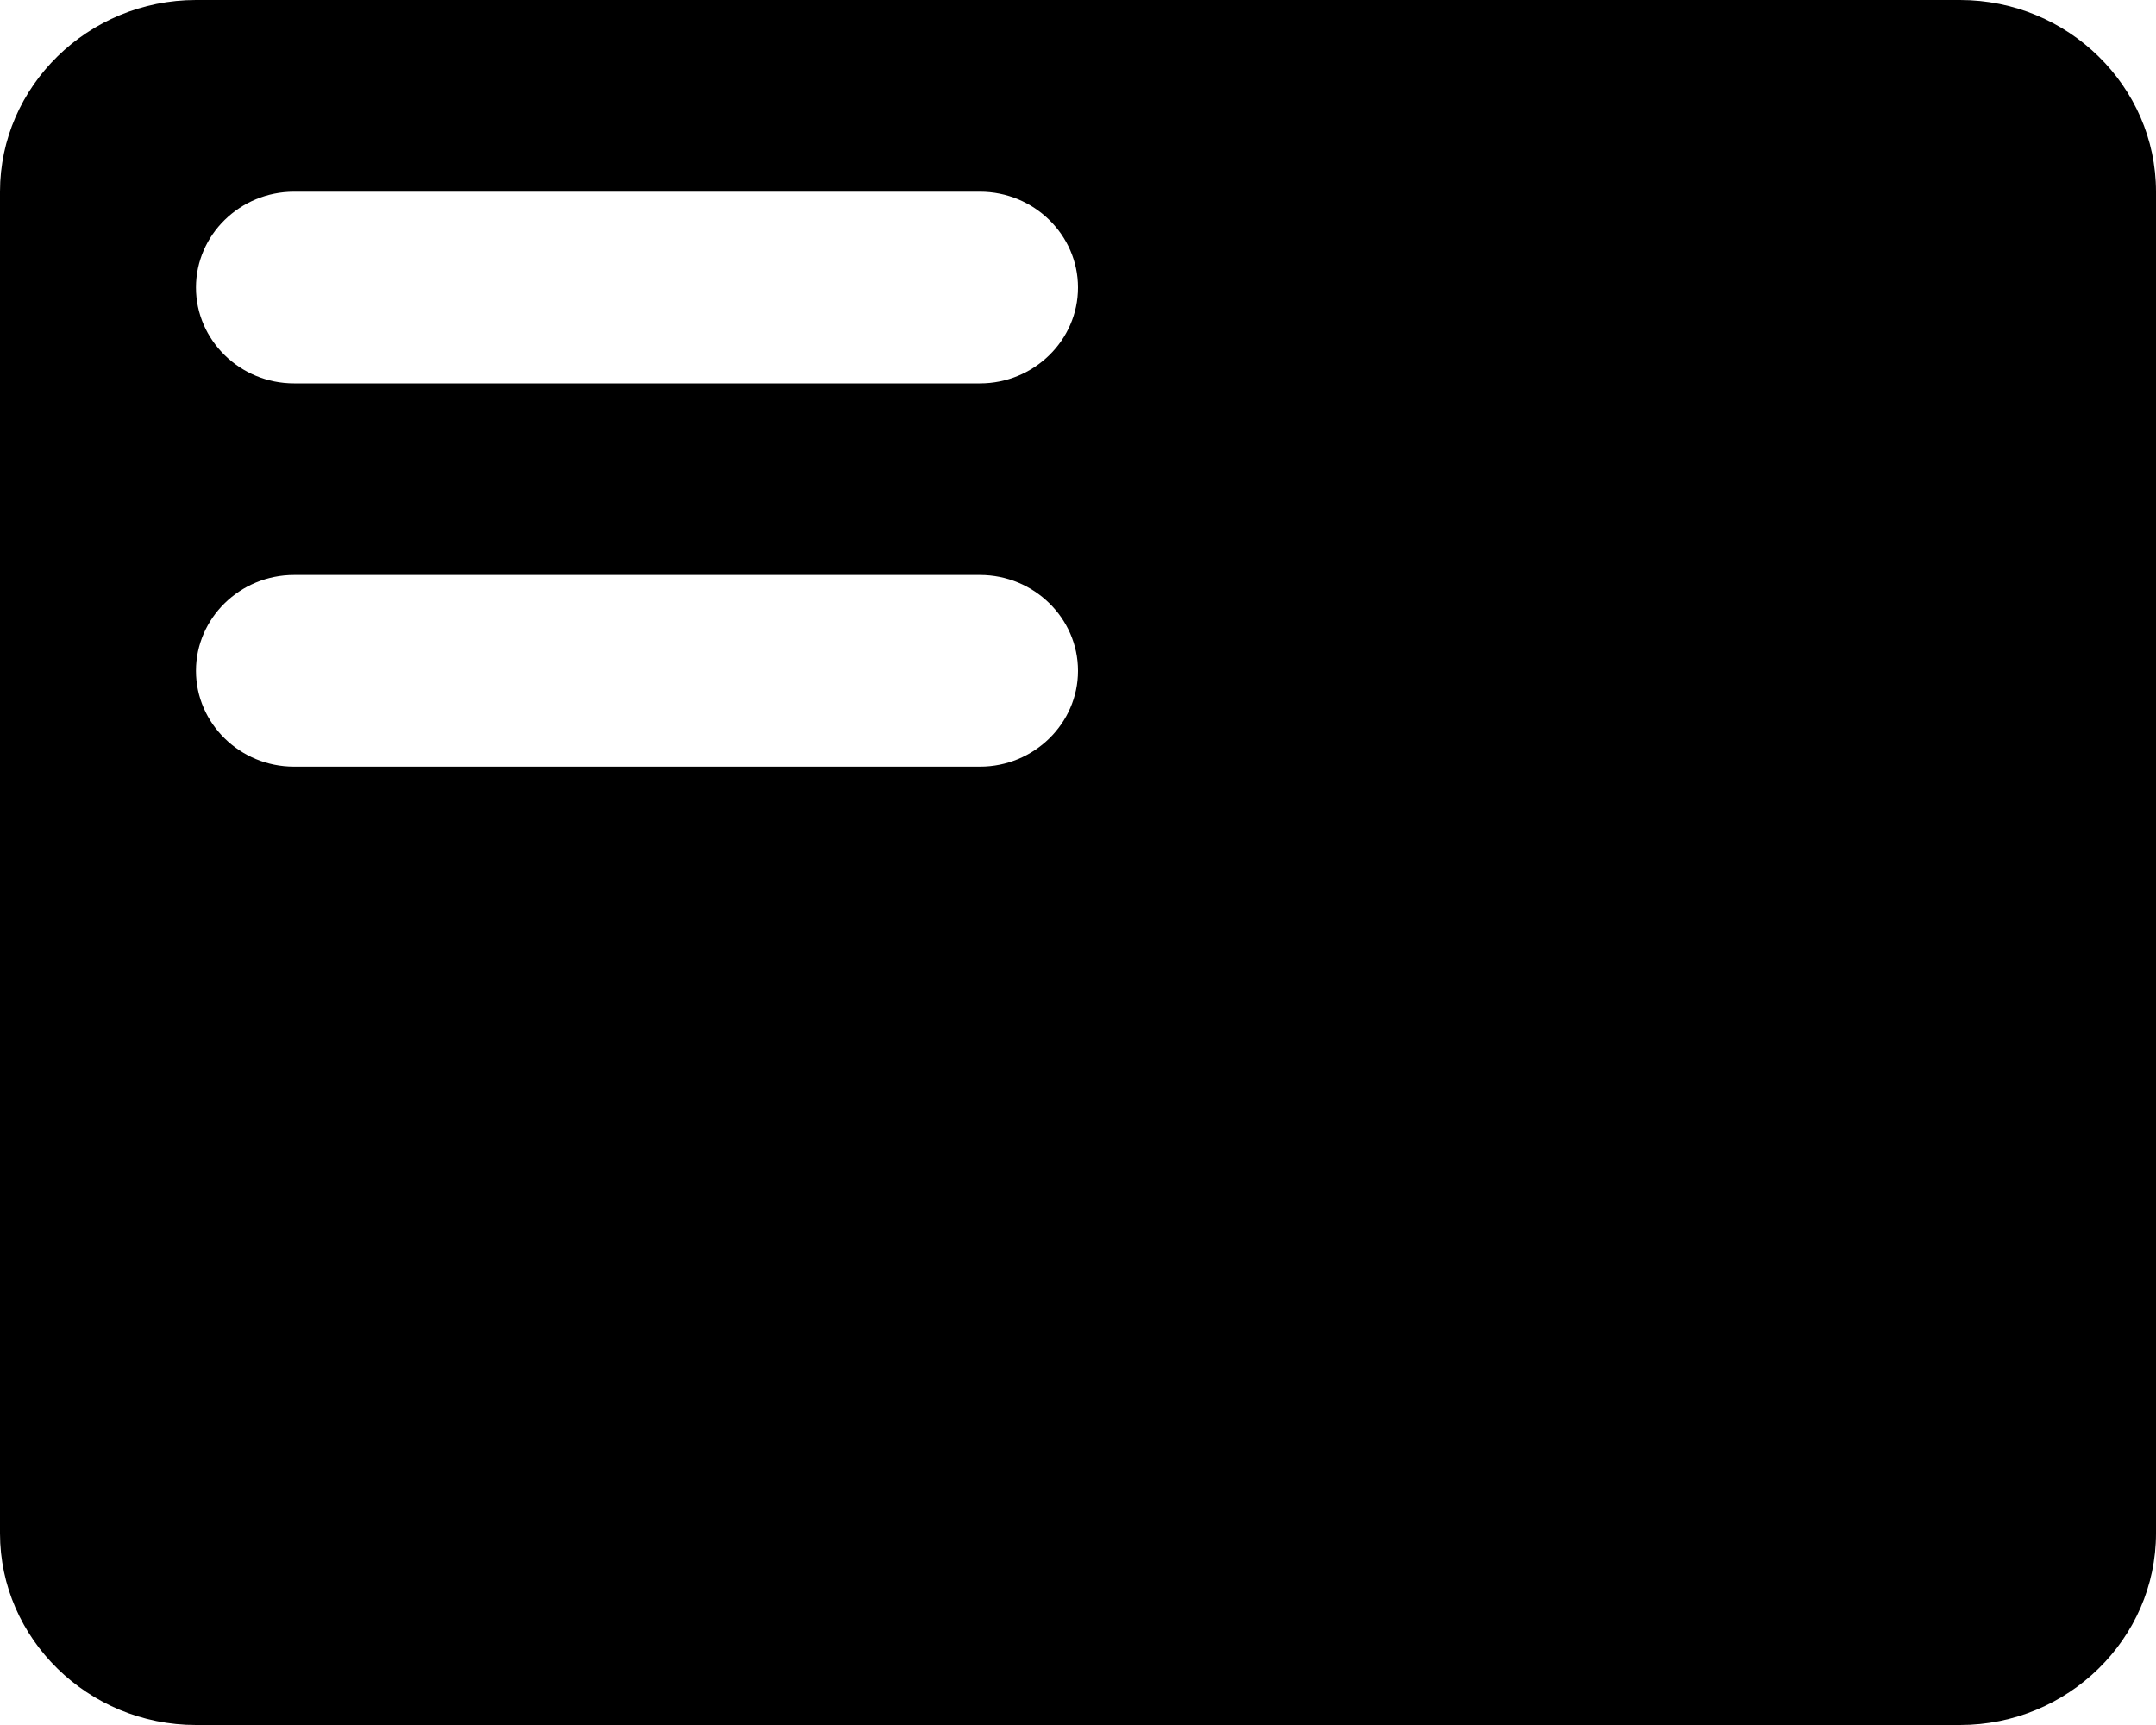<?xml version="1.0" encoding="UTF-8"?>
<svg width="20px" height="16px" viewBox="0 0 20 16" version="1.1" xmlns="http://www.w3.org/2000/svg" xmlns:xlink="http://www.w3.org/1999/xlink">
    <!-- Generator: Sketch 52.4 (67378) - http://www.bohemiancoding.com/sketch -->
    <title>featured_play_list-24px copy</title>
    <desc>Created with Sketch.</desc>
    <g id="Page-1" stroke="none" stroke-width="1" fill="none" fill-rule="evenodd">
        <g id="1440-новое--иви-обзор-кино-copy-5" transform="translate(-525, -996)" fill="#000000" fill-rule="nonzero">
            <g id="featured_play_list-24px-copy" transform="translate(525, 996)">
                <path d="M18.182,0 L1.818,0 C0.818,0 0,0.8 0,1.778 L0,14.222 C0,15.2 0.818,16 1.818,16 L18.182,16 C19.182,16 20,15.2 20,14.222 L20,1.778 C20,0.8 19.182,0 18.182,0 Z M9.091,7.111 L2.727,7.111 C2.227,7.111 1.818,6.711 1.818,6.222 C1.818,5.733 2.227,5.333 2.727,5.333 L9.091,5.333 C9.591,5.333 10,5.733 10,6.222 C10,6.711 9.591,7.111 9.091,7.111 Z M9.091,3.556 L2.727,3.556 C2.227,3.556 1.818,3.156 1.818,2.667 C1.818,2.178 2.227,1.778 2.727,1.778 L9.091,1.778 C9.591,1.778 10,2.178 10,2.667 C10,3.156 9.591,3.556 9.091,3.556 Z" id="Shape"></path>
            </g>
        </g>
    </g>
</svg>
